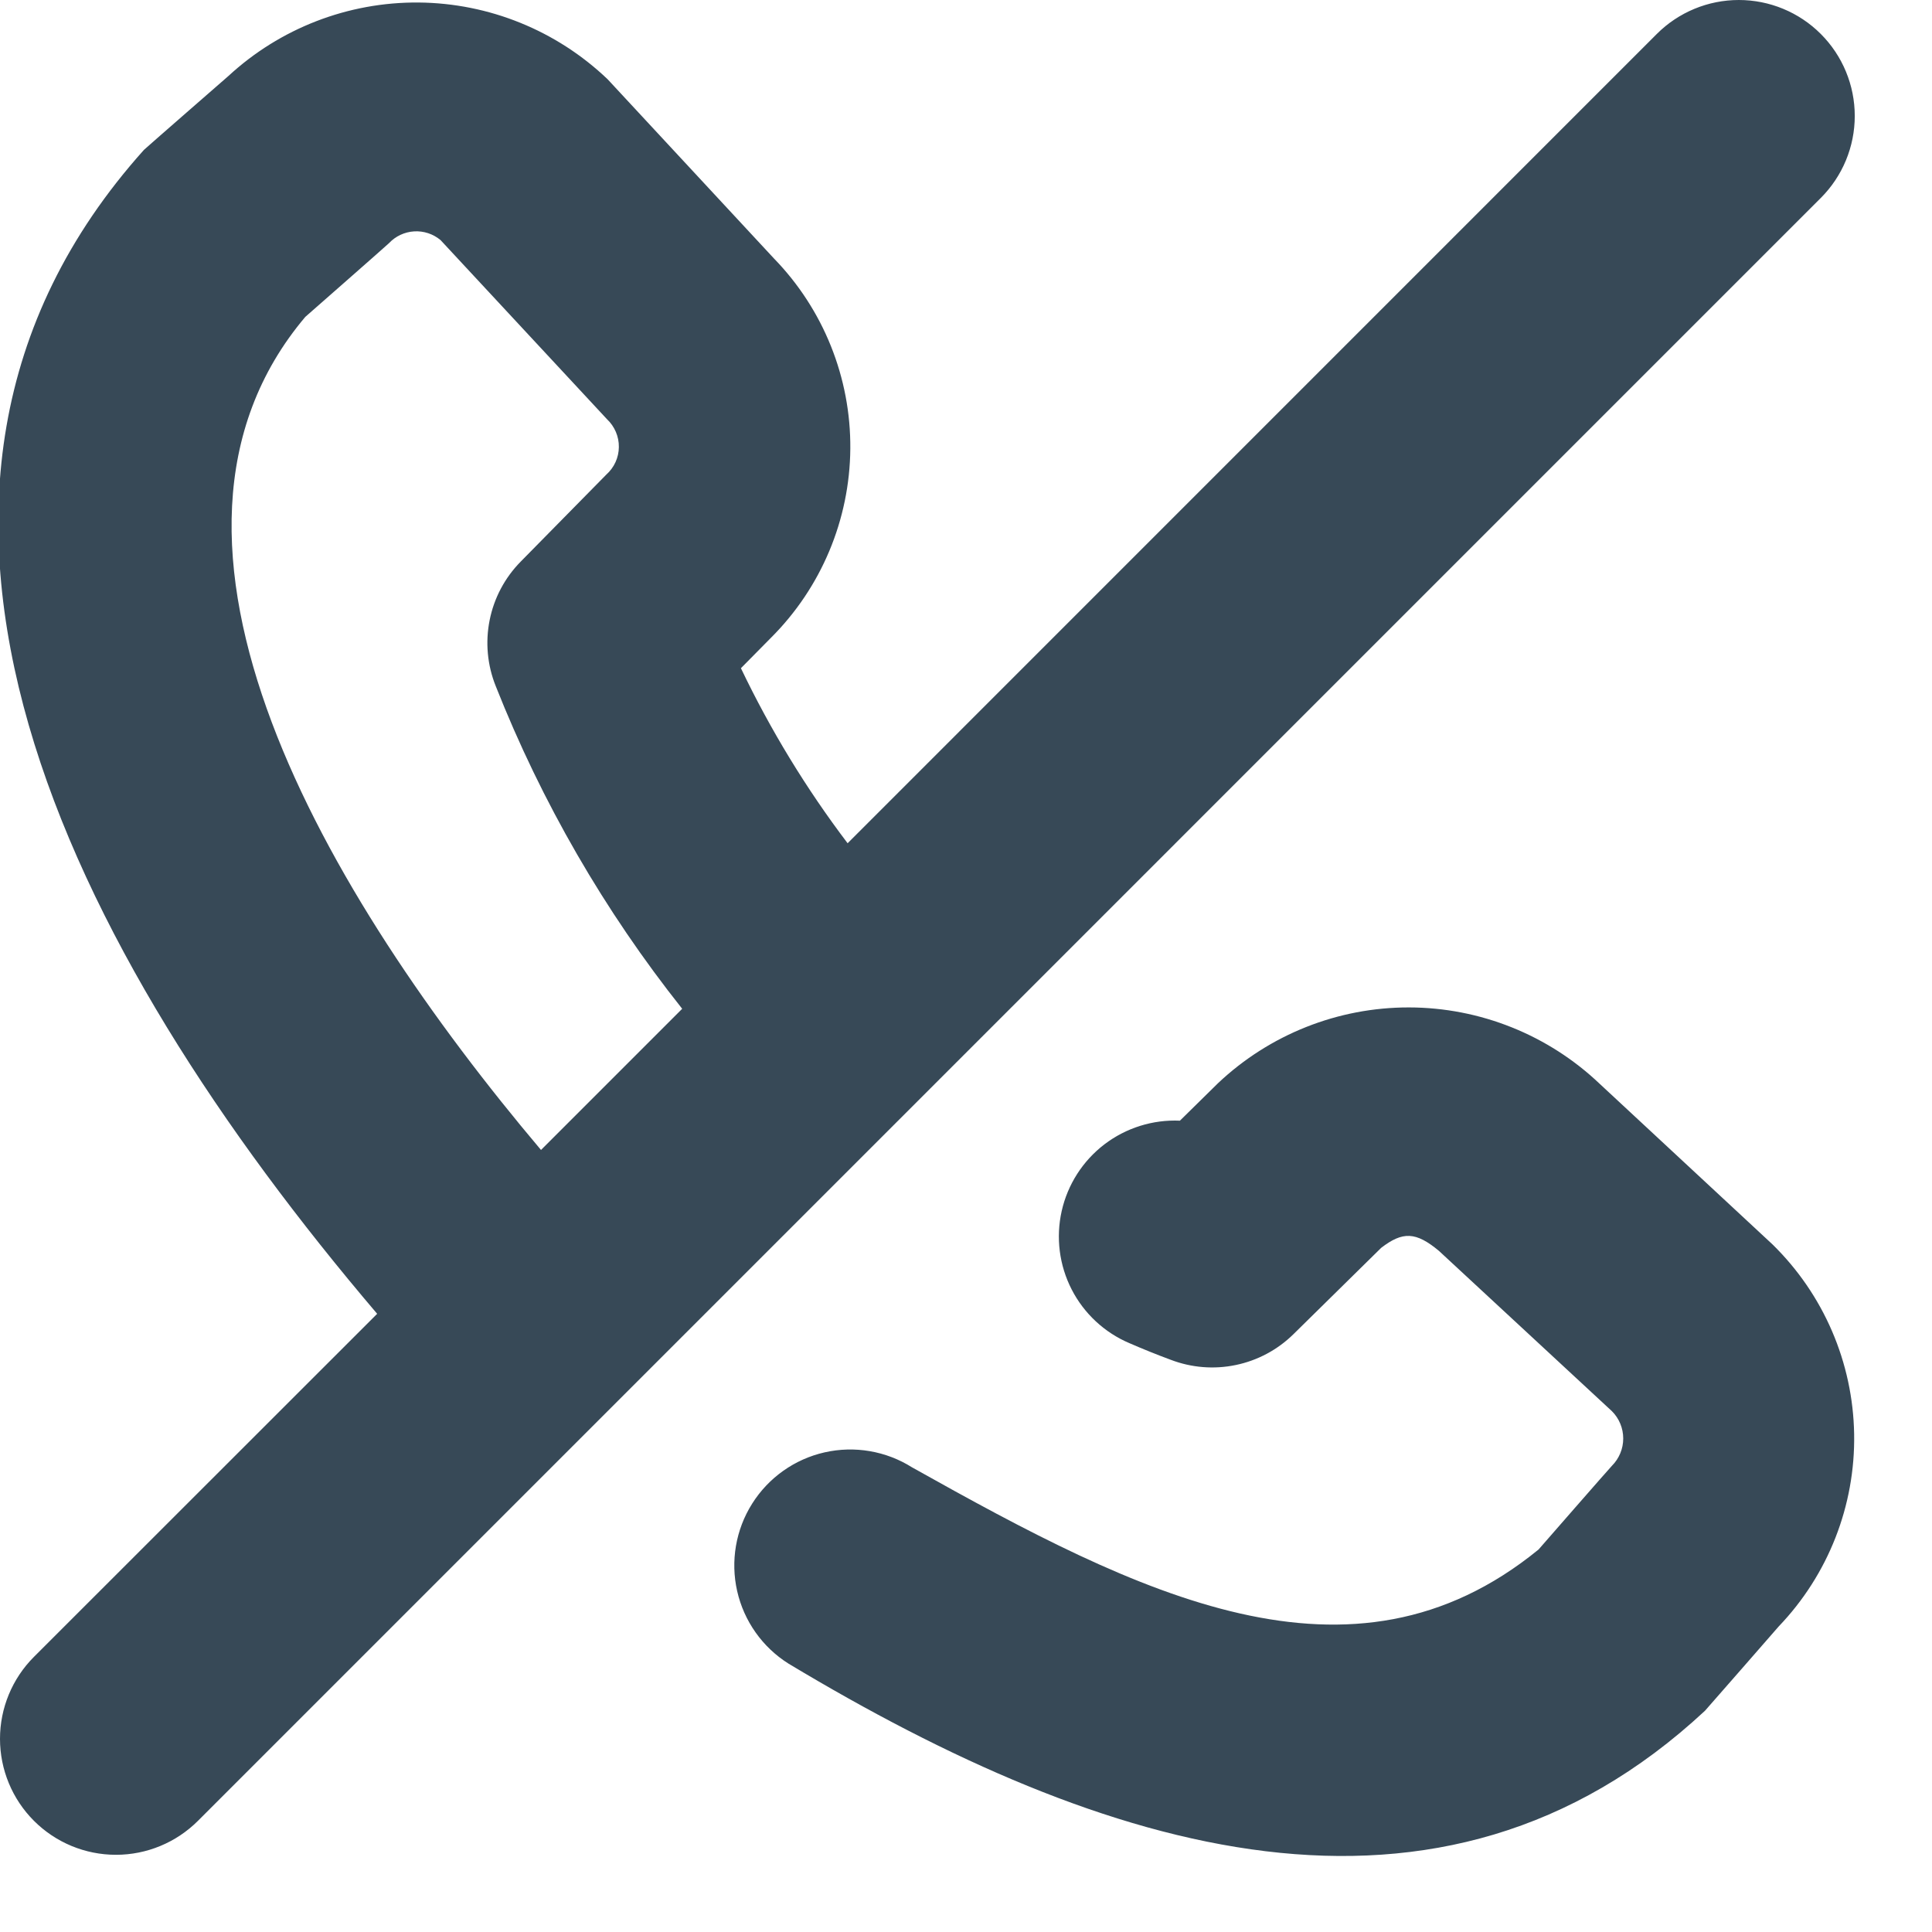 <svg width="50" height="50" viewBox="0 0 50 50" fill="none" xmlns="http://www.w3.org/2000/svg" xmlns:xlink="http://www.w3.org/1999/xlink">
<path d="M45.868,32.201C47.194,33.496 47.954,35.261 47.985,37.113C48.016,38.966 47.314,40.755 46.032,42.093C46.032,42.093 44.172,44.225 44.124,44.275C37.244,50.675 28.592,47.975 20.404,43.053C19.731,42.629 19.254,41.954 19.078,41.178C18.902,40.402 19.041,39.587 19.466,38.914C19.89,38.241 20.564,37.763 21.34,37.587C22.117,37.411 22.931,37.551 23.604,37.975C29.474,41.265 34.966,44.061 39.818,40.101C39.818,40.101 41.666,37.983 41.716,37.935C41.904,37.747 42.009,37.493 42.009,37.228C42.009,36.963 41.904,36.708 41.716,36.521L37.24,32.373C36.64,31.873 36.302,31.867 35.746,32.293L33.474,34.529C33.064,34.932 32.547,35.209 31.984,35.326C31.421,35.444 30.836,35.397 30.298,35.191C29.938,35.058 29.584,34.915 29.234,34.763C28.586,34.489 28.055,33.996 27.734,33.37C27.413,32.744 27.322,32.025 27.477,31.339C27.632,30.652 28.024,30.042 28.583,29.615C29.142,29.189 29.834,28.972 30.536,29.003L31.52,28.035C32.856,26.772 34.626,26.069 36.465,26.072C38.303,26.075 40.071,26.784 41.402,28.051L45.868,32.201ZM47.122,5.123L5.123,47.123C4.56,47.686 3.796,48.002 3.001,48.002C2.205,48.002 1.441,47.686 0.879,47.123C0.316,46.56 0,45.797 0,45.001C0,44.205 0.316,43.442 0.879,42.879L9.761,34.001C1.761,24.601 -4.275,12.801 3.725,3.879C3.775,3.829 5.909,1.969 5.909,1.969C7.248,0.731 9.009,0.05 10.833,0.065C12.657,0.081 14.406,0.791 15.725,2.051L20.028,6.687C21.31,8.005 22.021,9.775 22.006,11.613C21.991,13.451 21.253,15.21 19.951,16.507L19.175,17.293C19.94,18.893 20.865,20.41 21.936,21.823L42.878,0.879C43.441,0.316 44.205,0 45,0C45.796,0 46.56,0.316 47.122,0.879C47.685,1.442 48.001,2.205 48.001,3.001C48.001,3.797 47.685,4.56 47.122,5.123L47.122,5.123ZM14.001,29.761L17.655,26.107C15.644,23.575 14.018,20.761 12.829,17.755C12.612,17.214 12.557,16.621 12.672,16.049C12.786,15.477 13.065,14.951 13.475,14.535L15.691,12.283C15.791,12.193 15.873,12.084 15.929,11.961C15.985,11.838 16.015,11.705 16.016,11.57C16.018,11.435 15.991,11.301 15.938,11.177C15.885,11.053 15.807,10.941 15.709,10.849L11.401,6.213C11.21,6.054 10.966,5.973 10.718,5.988C10.47,6.003 10.237,6.112 10.067,6.293C10.019,6.343 7.901,8.201 7.901,8.201C3.001,14.001 8.449,23.183 14.001,29.761Z" fill="#374957"/>
</svg>
